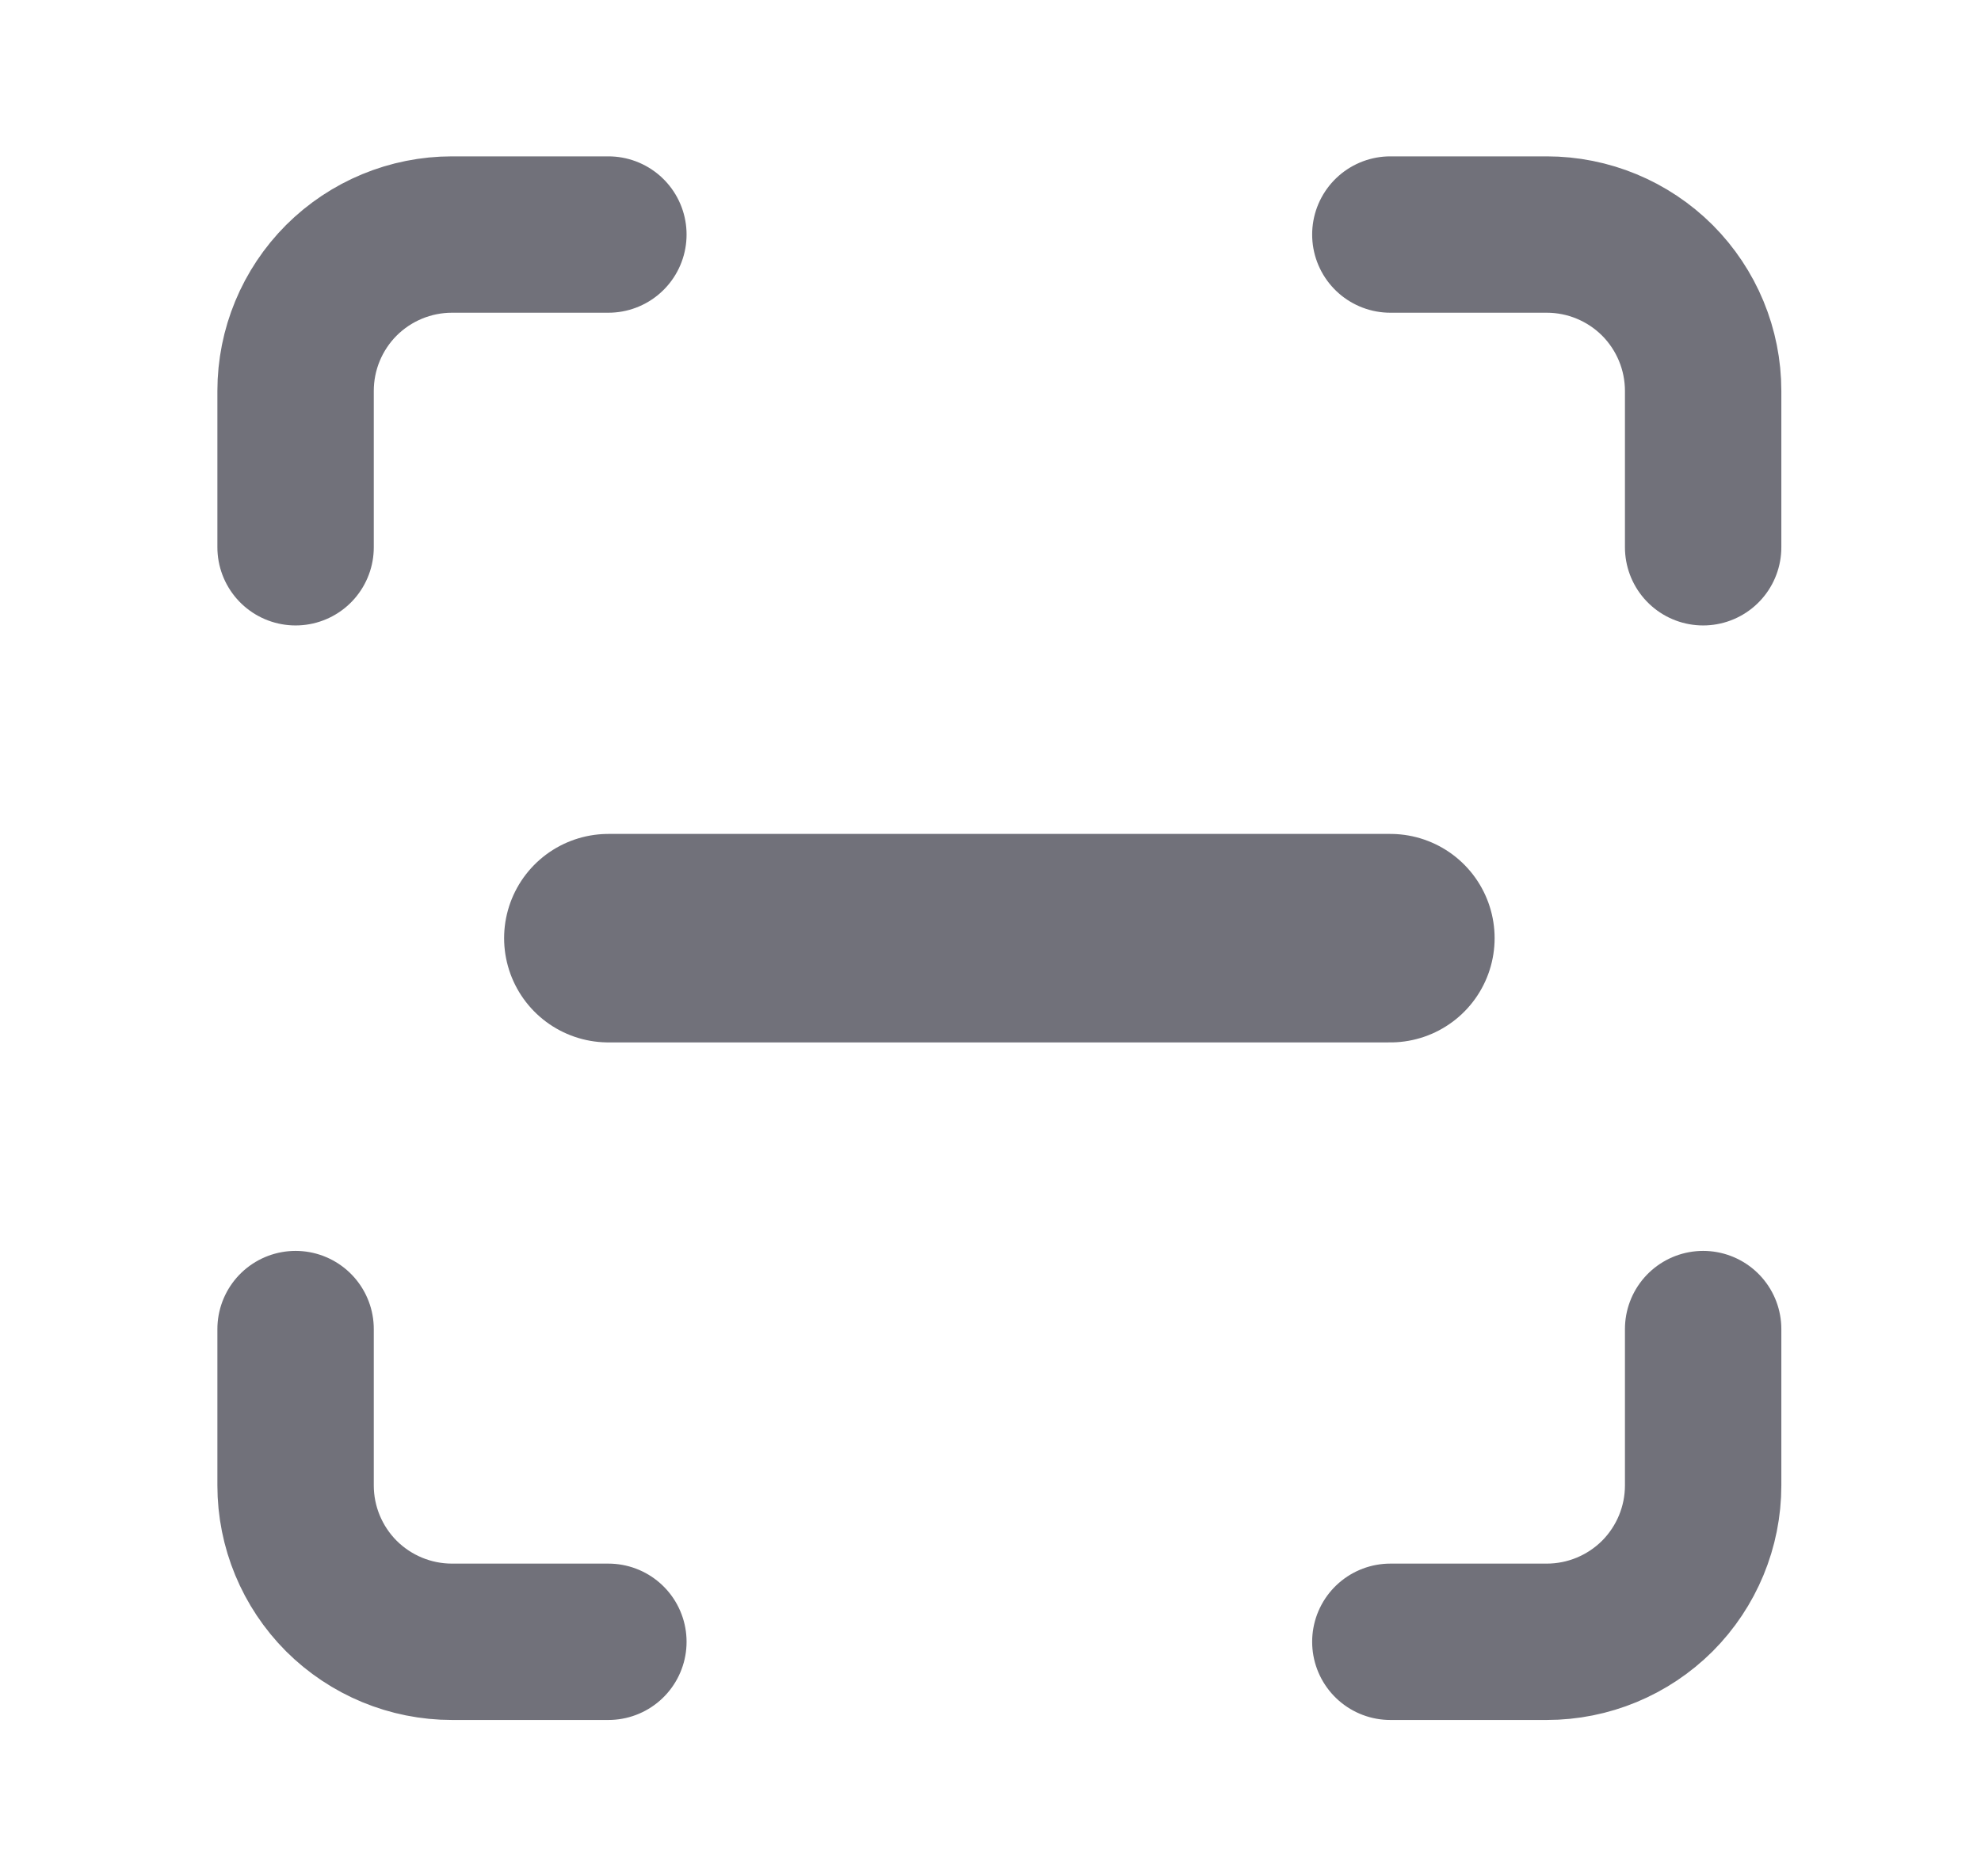 <svg width="19" height="18" viewBox="0 0 19 18" fill="none" xmlns="http://www.w3.org/2000/svg">
<g clip-path="url(#clip0_10_1330)">
<g clip-path="url(#clip1_10_1330)">
<path d="M2.835 5.25V3.75C2.835 3.352 2.993 2.971 3.274 2.689C3.556 2.408 3.937 2.25 4.335 2.25H5.835" stroke="#71717A" stroke-width="1.5" stroke-linecap="round" stroke-linejoin="round"/>
<path d="M13.335 2.25H14.835C15.233 2.25 15.614 2.408 15.896 2.689C16.177 2.971 16.335 3.352 16.335 3.75V5.25" stroke="#71717A" stroke-width="1.5" stroke-linecap="round" stroke-linejoin="round"/>
<path d="M16.335 12.75V14.25C16.335 14.648 16.177 15.029 15.896 15.311C15.614 15.592 15.233 15.75 14.835 15.75H13.335" stroke="#71717A" stroke-width="1.5" stroke-linecap="round" stroke-linejoin="round"/>
<path d="M5.835 15.75H4.335C3.937 15.75 3.556 15.592 3.274 15.311C2.993 15.029 2.835 14.648 2.835 14.25V12.75" stroke="#71717A" stroke-width="1.5" stroke-linecap="round" stroke-linejoin="round"/>
<path d="M5.835 9H13.335" stroke="#71717A" stroke-width="2" stroke-linecap="round" stroke-linejoin="round"/>
</g>
</g>
<defs>
<clipPath id="clip0_10_1330">
<rect width="18" height="18" fill="white" transform="translate(0.585)"/>
</clipPath>
<clipPath id="clip1_10_1330">
<rect width="18" height="18" fill="white" transform="translate(0.585)"/>
</clipPath>
</defs>
</svg>
